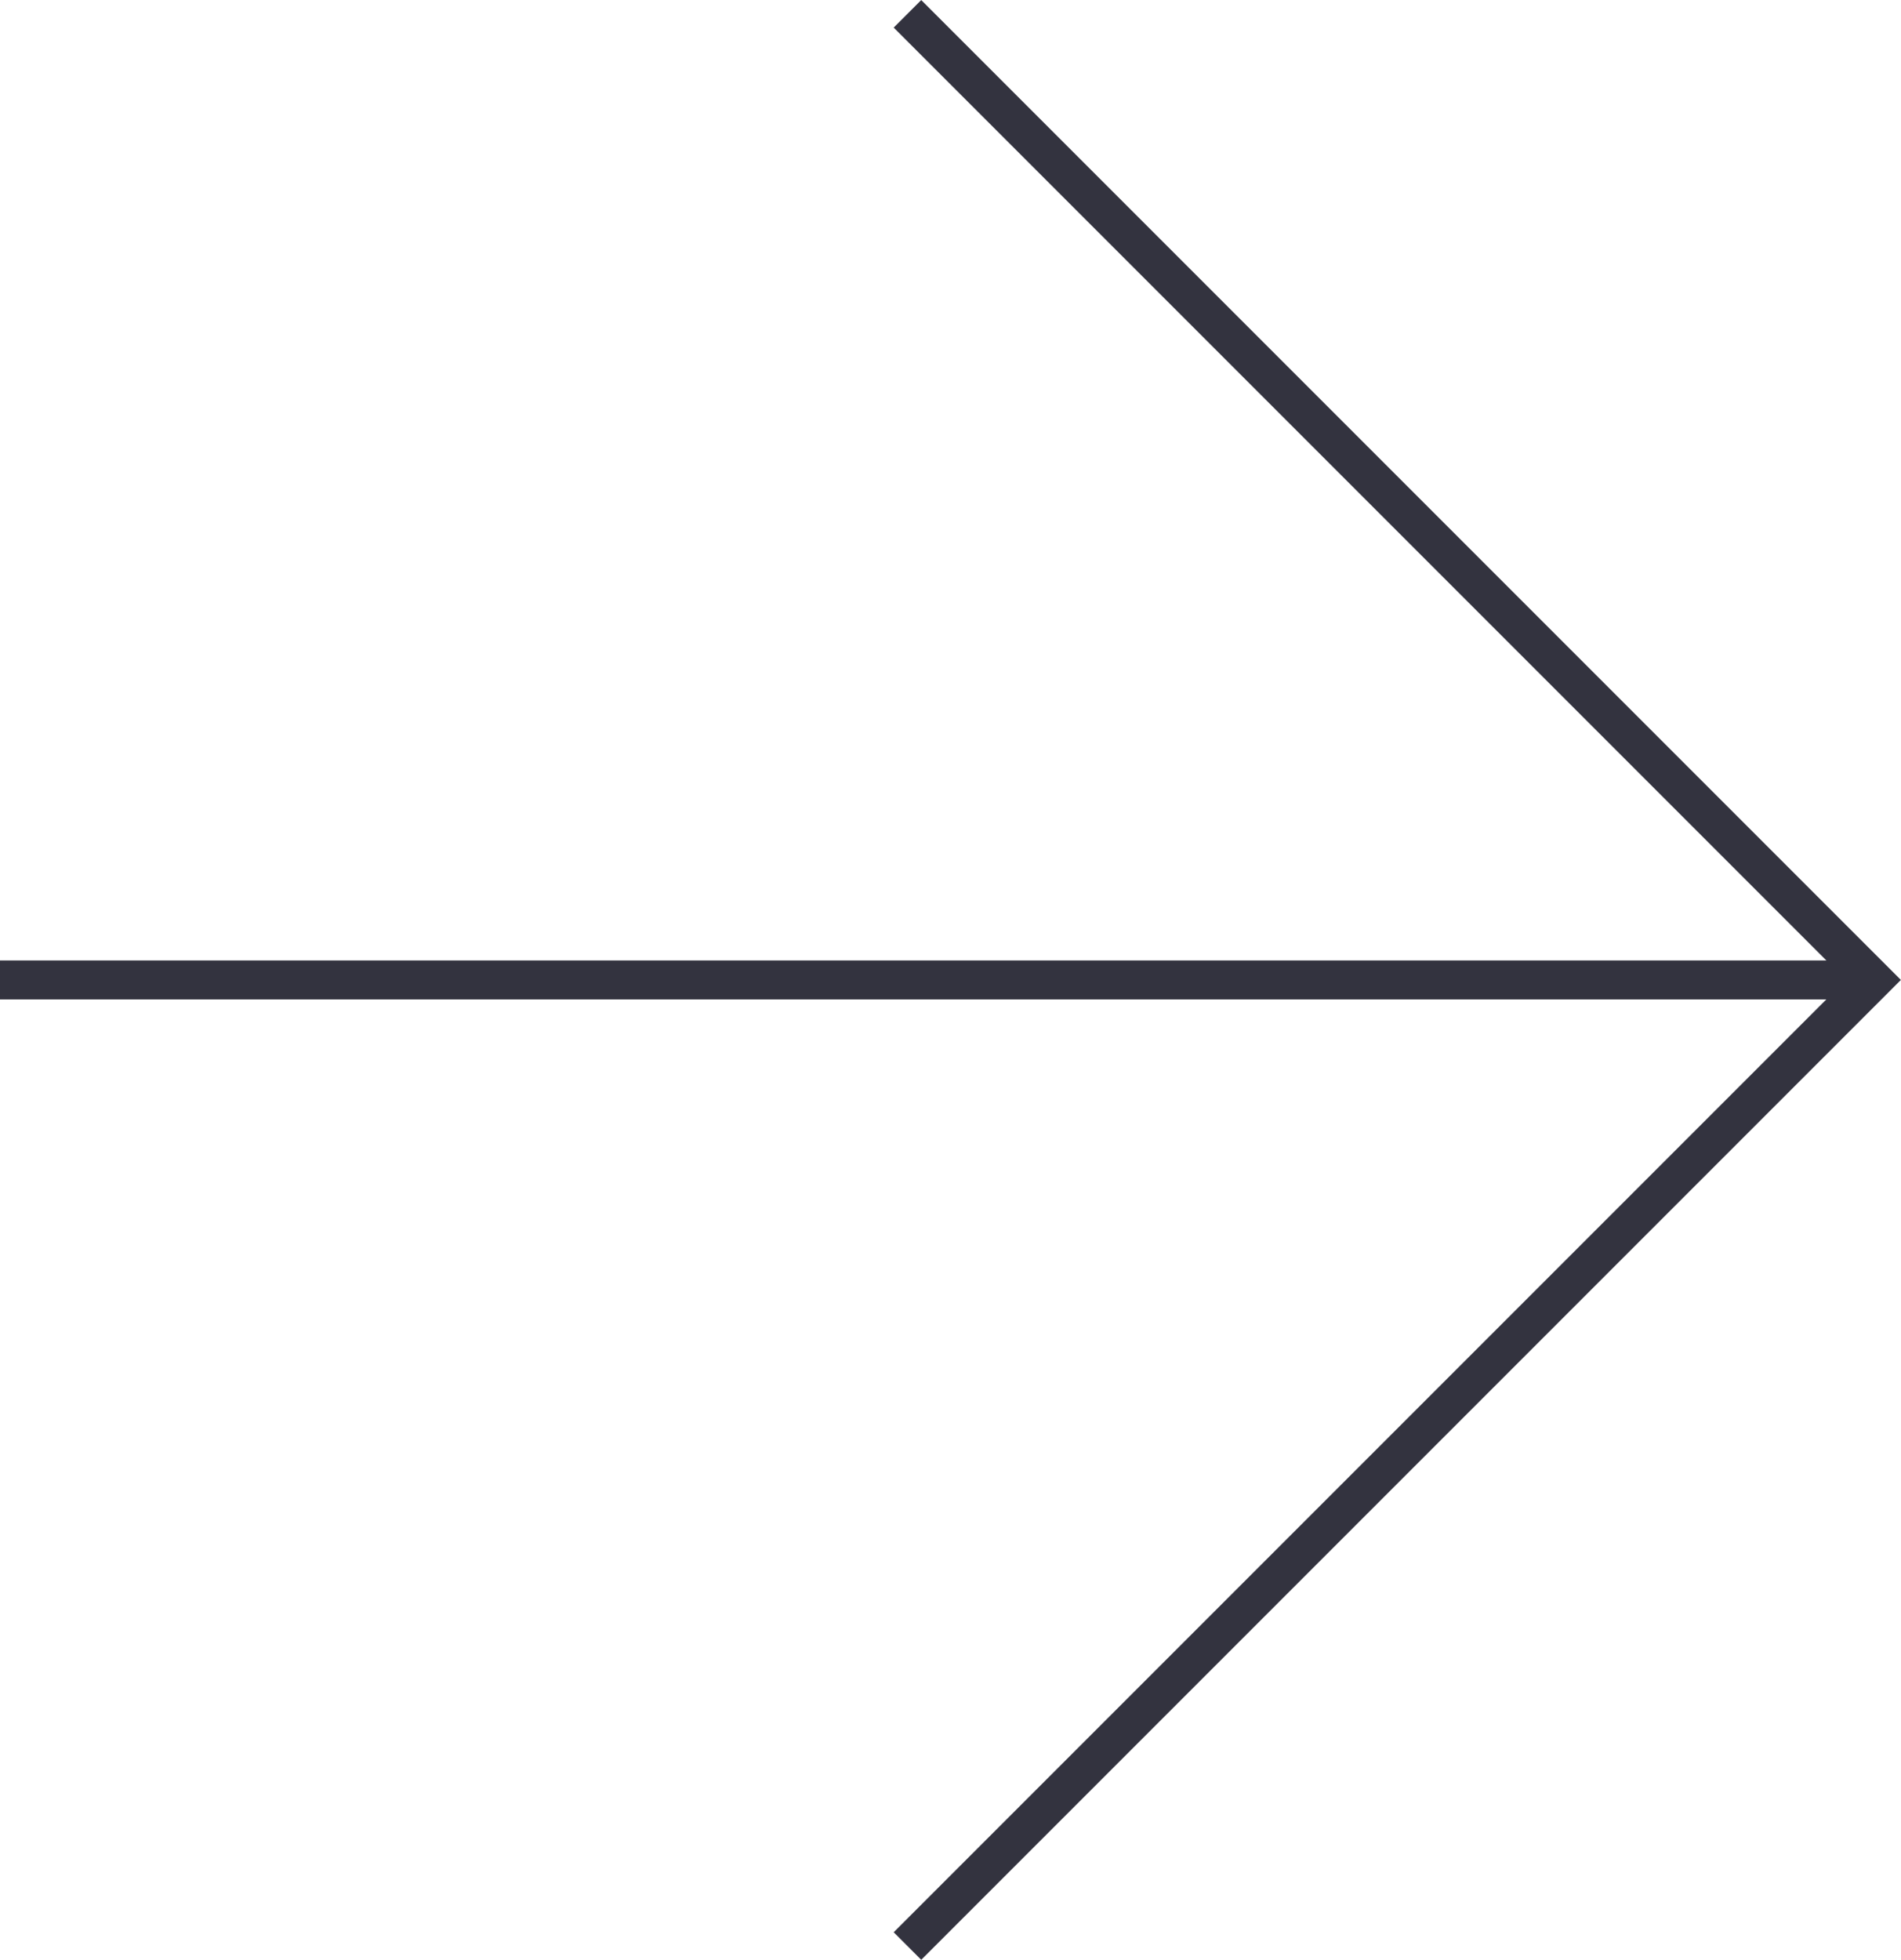 <svg xmlns="http://www.w3.org/2000/svg" viewBox="0 0 97.62 100.62"><defs><style>.cls-1{fill:none;stroke:#33333f;stroke-miterlimit:10;stroke-width:2px;}</style></defs><title>Слой 1</title><g id="Слой_2" data-name="Слой 2"><g id="Слой_1-2" data-name="Слой 1"><polyline class="cls-1" points="46.6 0.71 96.2 50.31 46.6 99.91"/><line class="cls-1" x1="96" y1="50.31" y2="50.31"/></g></g></svg>